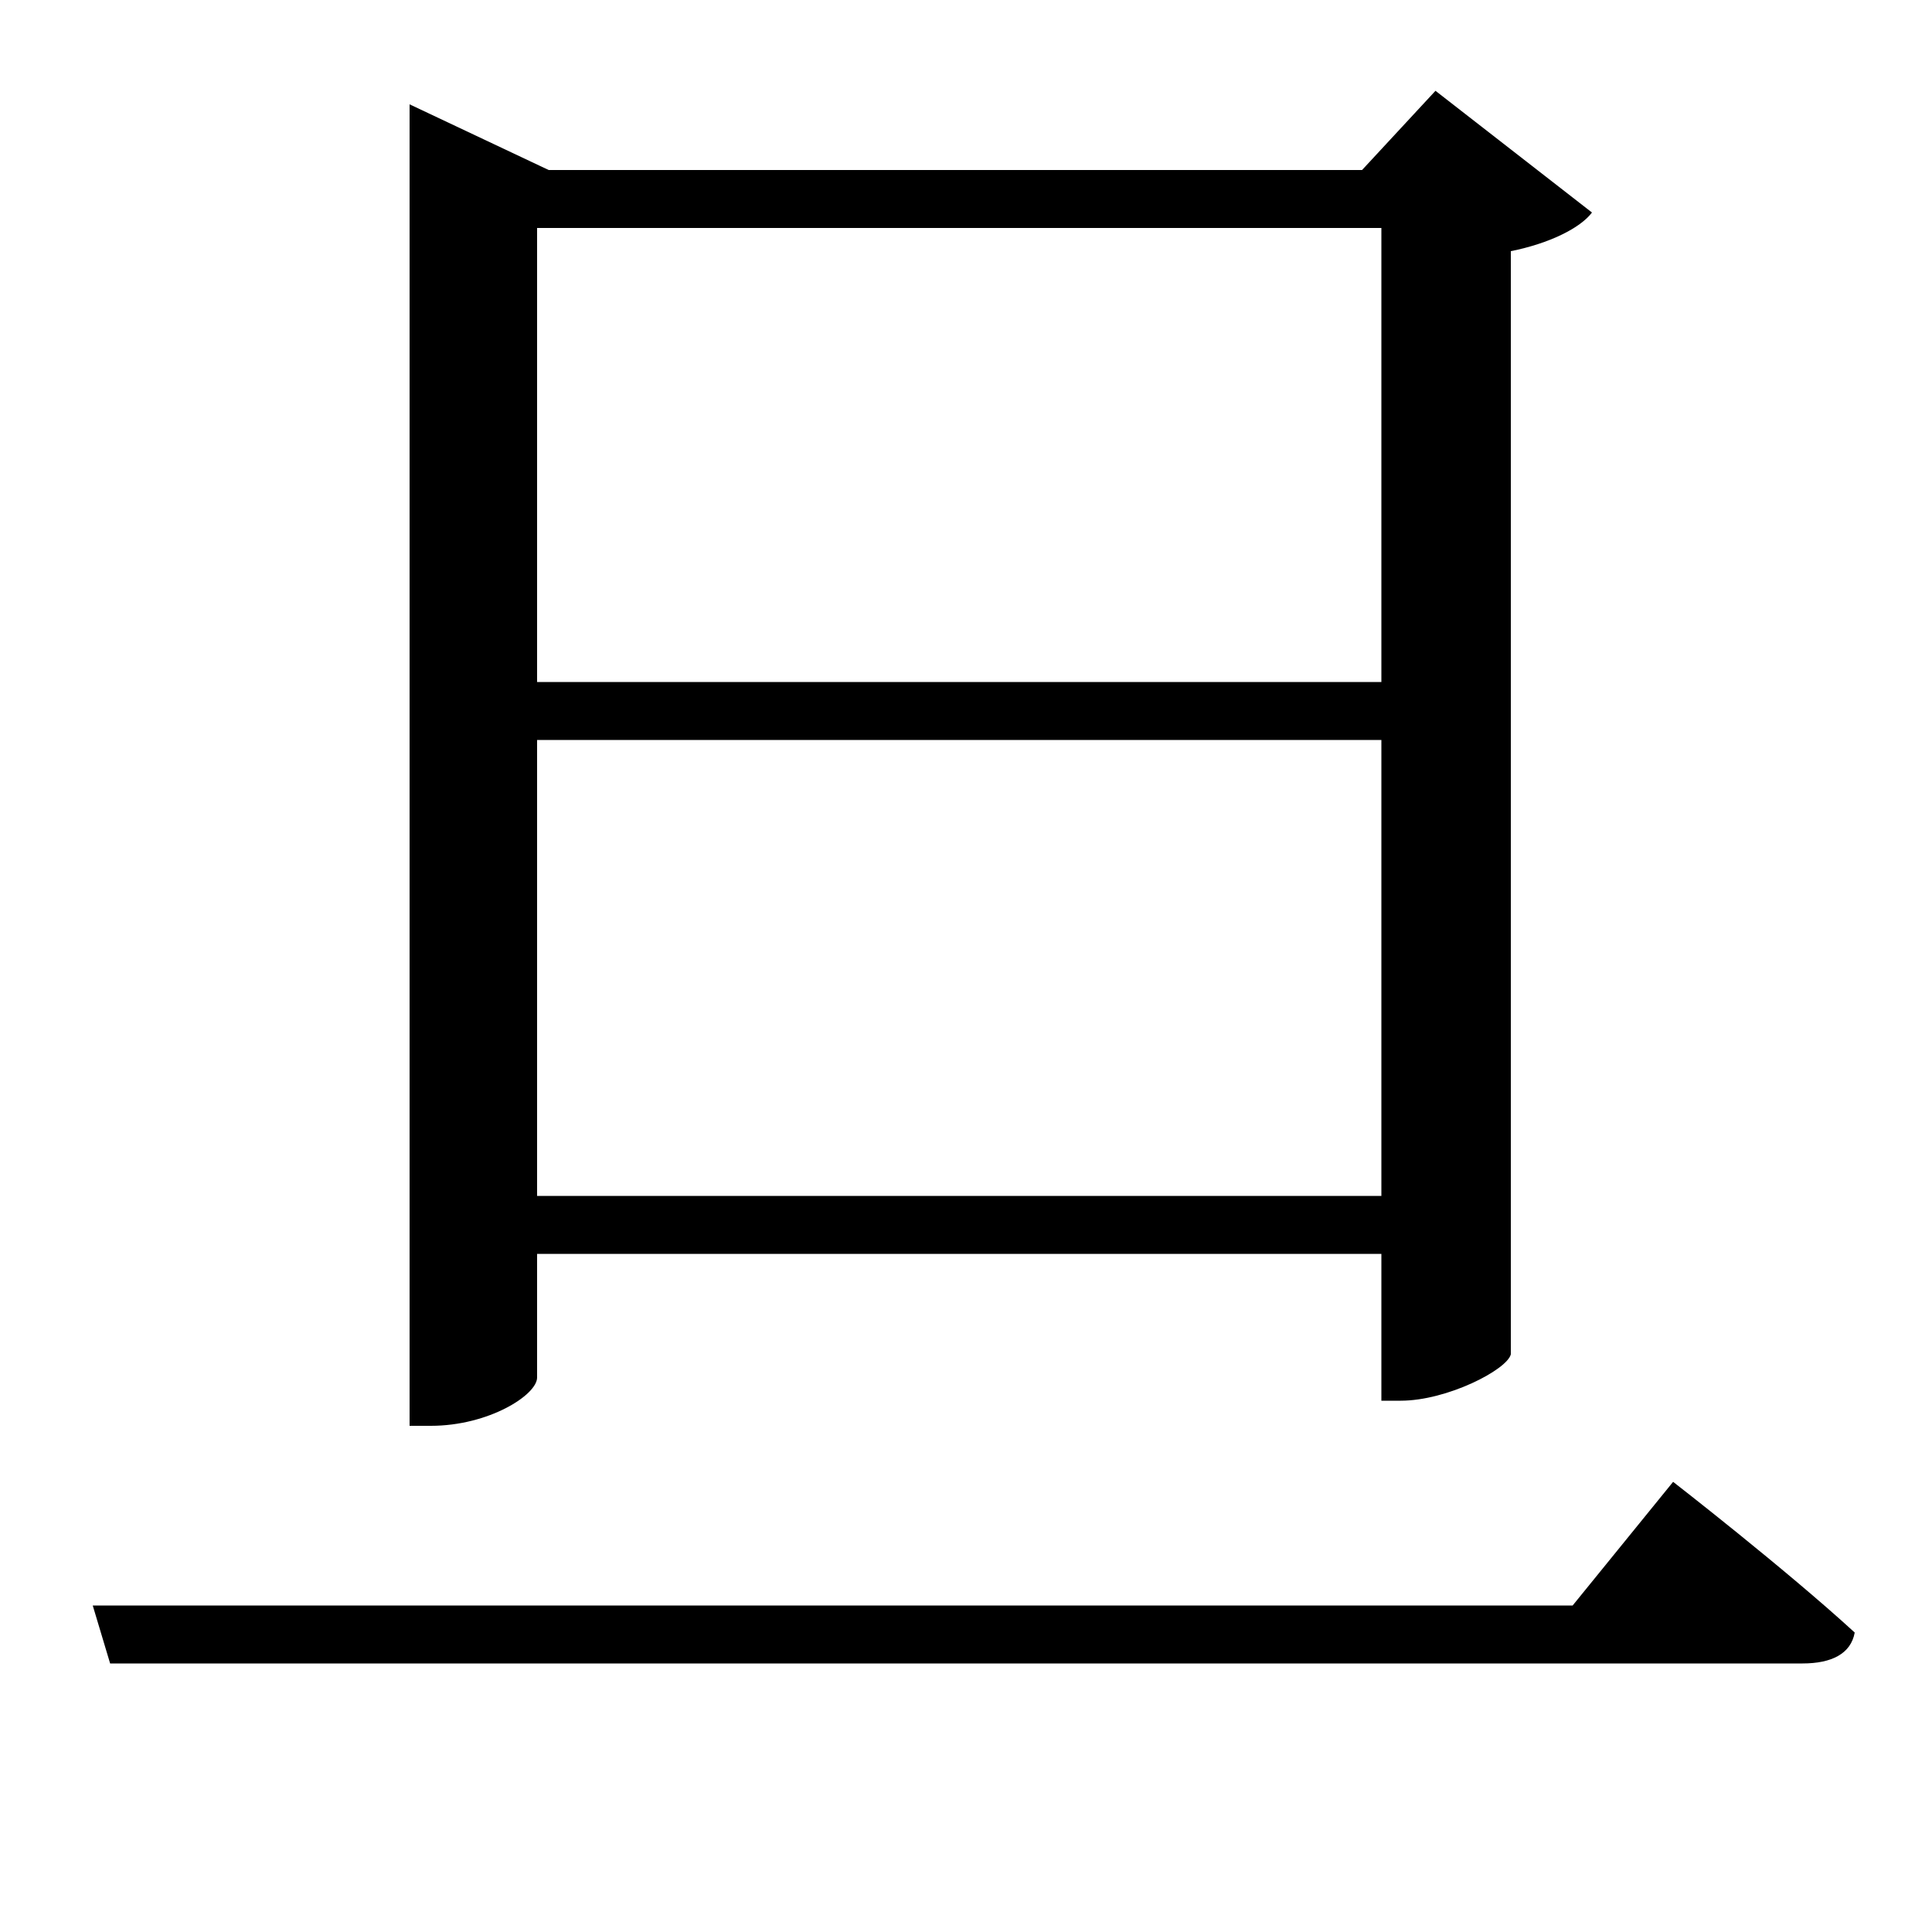 <svg xmlns="http://www.w3.org/2000/svg"
    viewBox="0 0 1000 1000">
  <!--
© 2017-2023 Adobe (http://www.adobe.com/).
Noto is a trademark of Google Inc.
This Font Software is licensed under the SIL Open Font License, Version 1.1. This Font Software is distributed on an "AS IS" BASIS, WITHOUT WARRANTIES OR CONDITIONS OF ANY KIND, either express or implied. See the SIL Open Font License for the specific language, permissions and limitations governing your use of this Font Software.
http://scripts.sil.org/OFL
  -->
<path d="M866 767L814 831 48 831 57 861 933 861C948 861 958 856 960 845 924 812 866 767 866 767ZM278 619L278 383 715 383 715 619ZM278 713L278 649 715 649 715 725 725 725C749 725 780 709 782 701L782 130C802 126 818 118 824 110L743 47 705 88 284 88 212 54 212 738 223 738C253 738 278 722 278 713ZM278 353L278 118 715 118 715 353Z"/>
</svg>